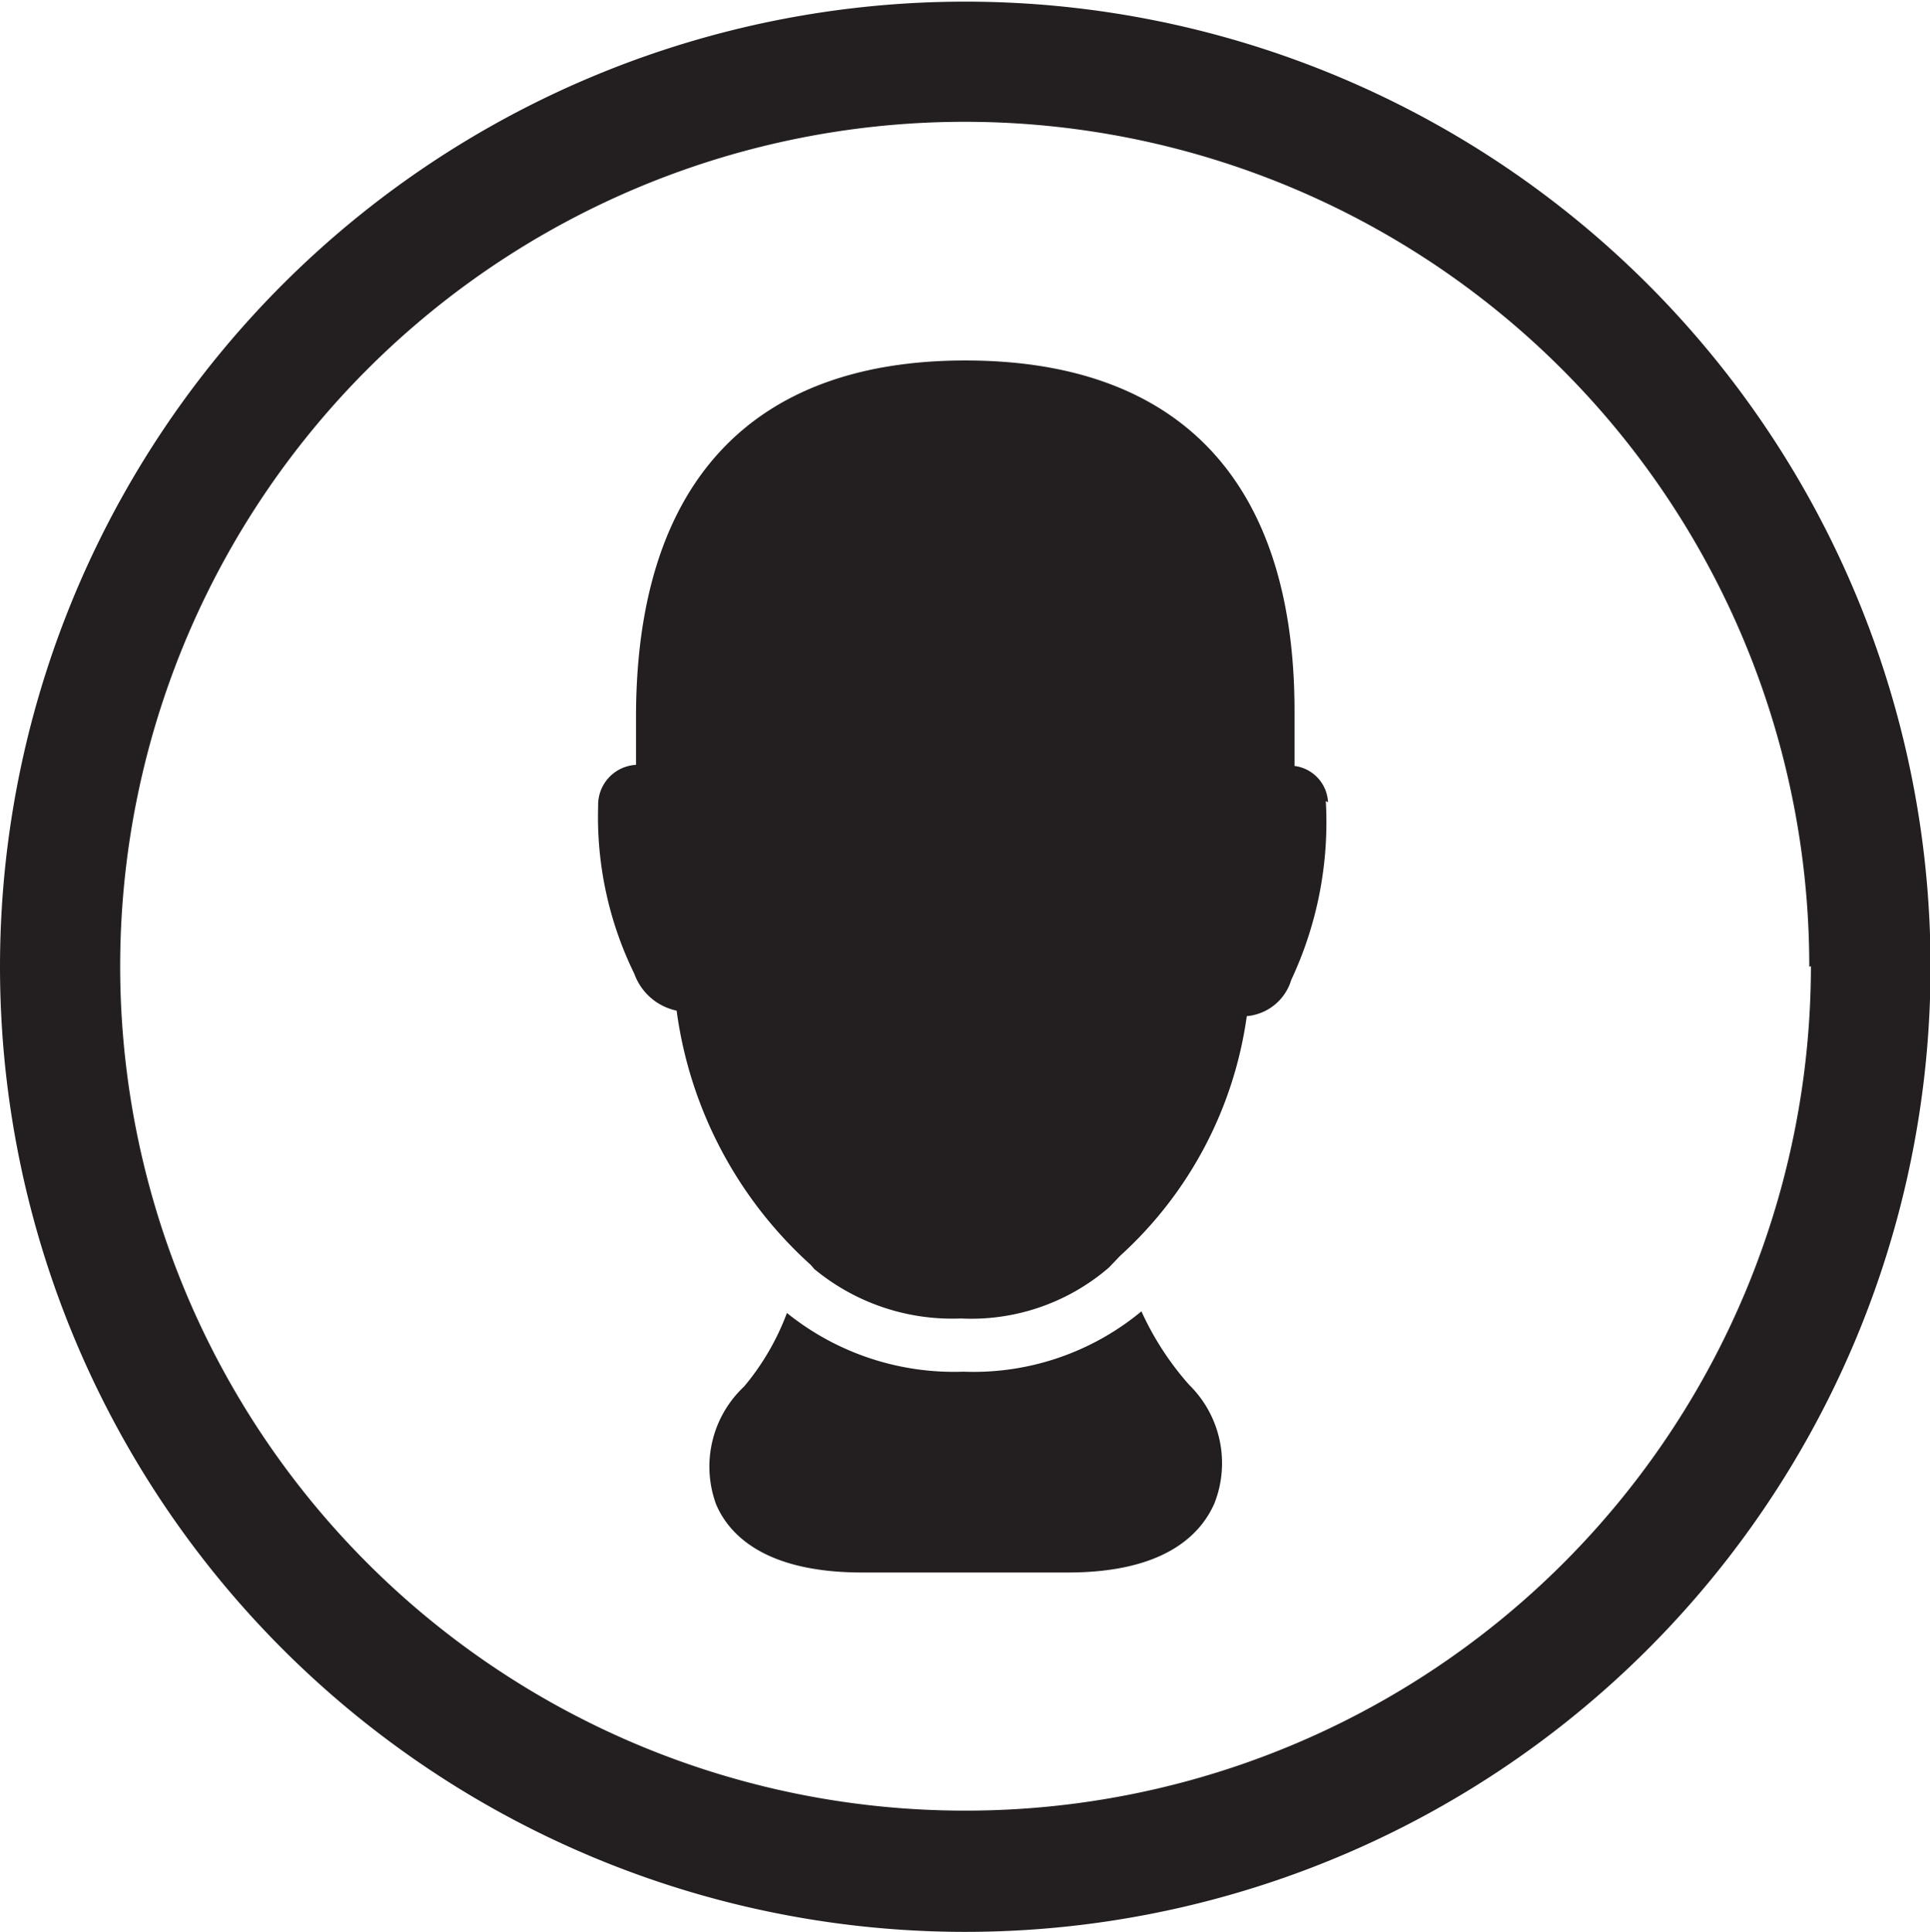 <svg xmlns="http://www.w3.org/2000/svg" viewBox="0 0 35.17 35.21"><defs><style>.cls-1{fill:#231f20;}</style></defs><title>User Icon</title><g id="Layer_2" data-name="Layer 2"><g id="Layer_1-2" data-name="Layer 1"><path id="User_Icon" data-name="User Icon" class="cls-1" d="M17.55,25a4.85,4.85,0,0,1-3.21-1.07,4.57,4.57,0,0,1-.78,1.34,2,2,0,0,0-.51,2.15c.24.56.9,1.24,2.66,1.24h3.75c1.76,0,2.42-.69,2.67-1.26a2,2,0,0,0-.46-2.16,5.35,5.35,0,0,1-.87-1.34A4.79,4.79,0,0,1,17.56,25ZM24.2,14.62a.7.7,0,0,0-.61-.66c0-.31,0-.6,0-1,0-4.18-2.09-6.39-6-6.39s-6,2.25-6,6.5c0,.34,0,.6,0,.87a.73.73,0,0,0-.69.75,6.5,6.5,0,0,0,.66,3.06,1.05,1.05,0,0,0,.77.67,7.6,7.6,0,0,0,2.44,4.63l.07.08a3.94,3.94,0,0,0,2.67.9,3.84,3.84,0,0,0,2.7-.93l.2-.21a7.24,7.24,0,0,0,2.31-4.37.93.93,0,0,0,.81-.66,6.77,6.77,0,0,0,.63-3.26Zm8.77,3A15.39,15.39,0,1,0,17.58,33,15.4,15.4,0,0,0,33,17.61m-33,0a17.59,17.59,0,1,1,17.58,17.6A17.59,17.59,0,0,1,0,17.61"/></g></g></svg>